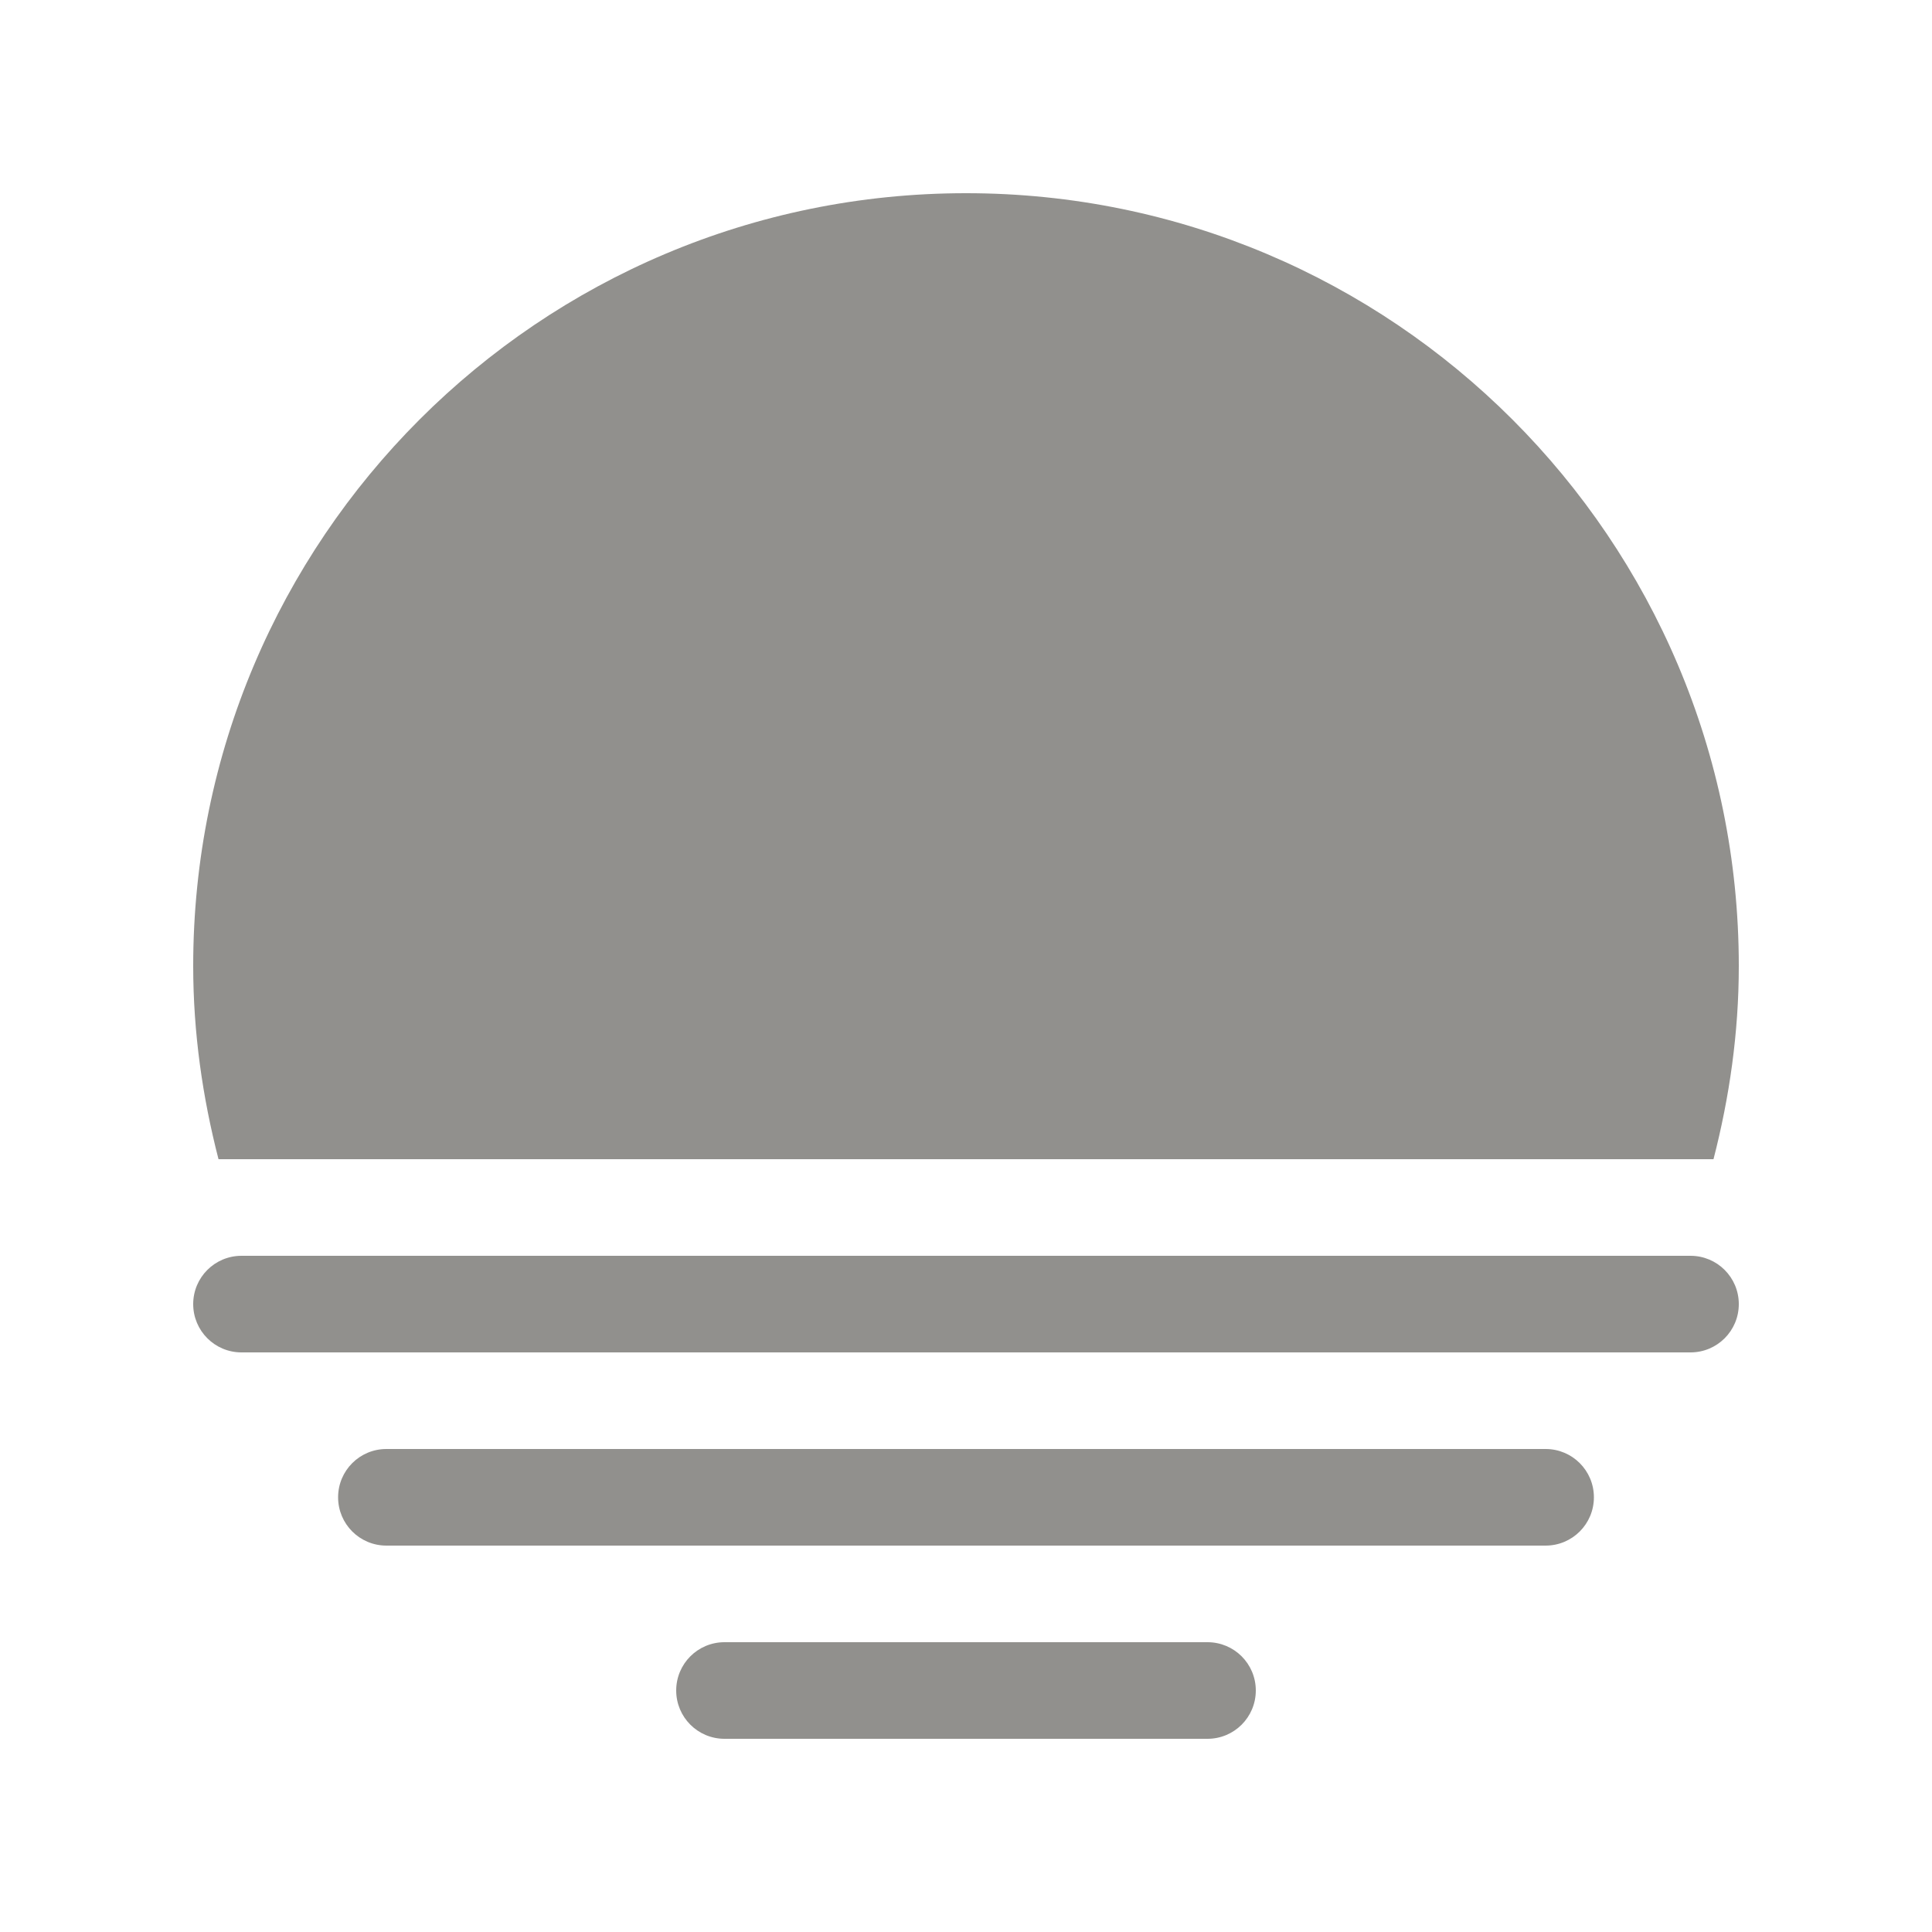 <!-- Generated by IcoMoon.io -->
<svg version="1.1" xmlns="http://www.w3.org/2000/svg" width="40" height="40" viewBox="0 0 40 40">
<title>bm-sunset-21</title>
<path fill="#91908d" d="M32 30h-24c-0.553 0-1 0.447-1 1s0.447 1 1 1h24c0.553 0 1-0.447 1-1s-0.447-1-1-1v0zM35 26h-30c-0.553 0-1 0.447-1 1s0.447 1 1 1h30c0.553 0 1-0.447 1-1s-0.447-1-1-1v0zM35.476 24c0.33-1.28 0.524-2.616 0.524-4 0-8.836-7.163-16-16-16s-16 7.164-16 16c0 1.384 0.194 2.72 0.524 4h30.952zM25 34h-10c-0.553 0-1 0.447-1 1s0.447 1 1 1h10c0.553 0 1-0.447 1-1s-0.447-1-1-1v0z"></path>
</svg>

